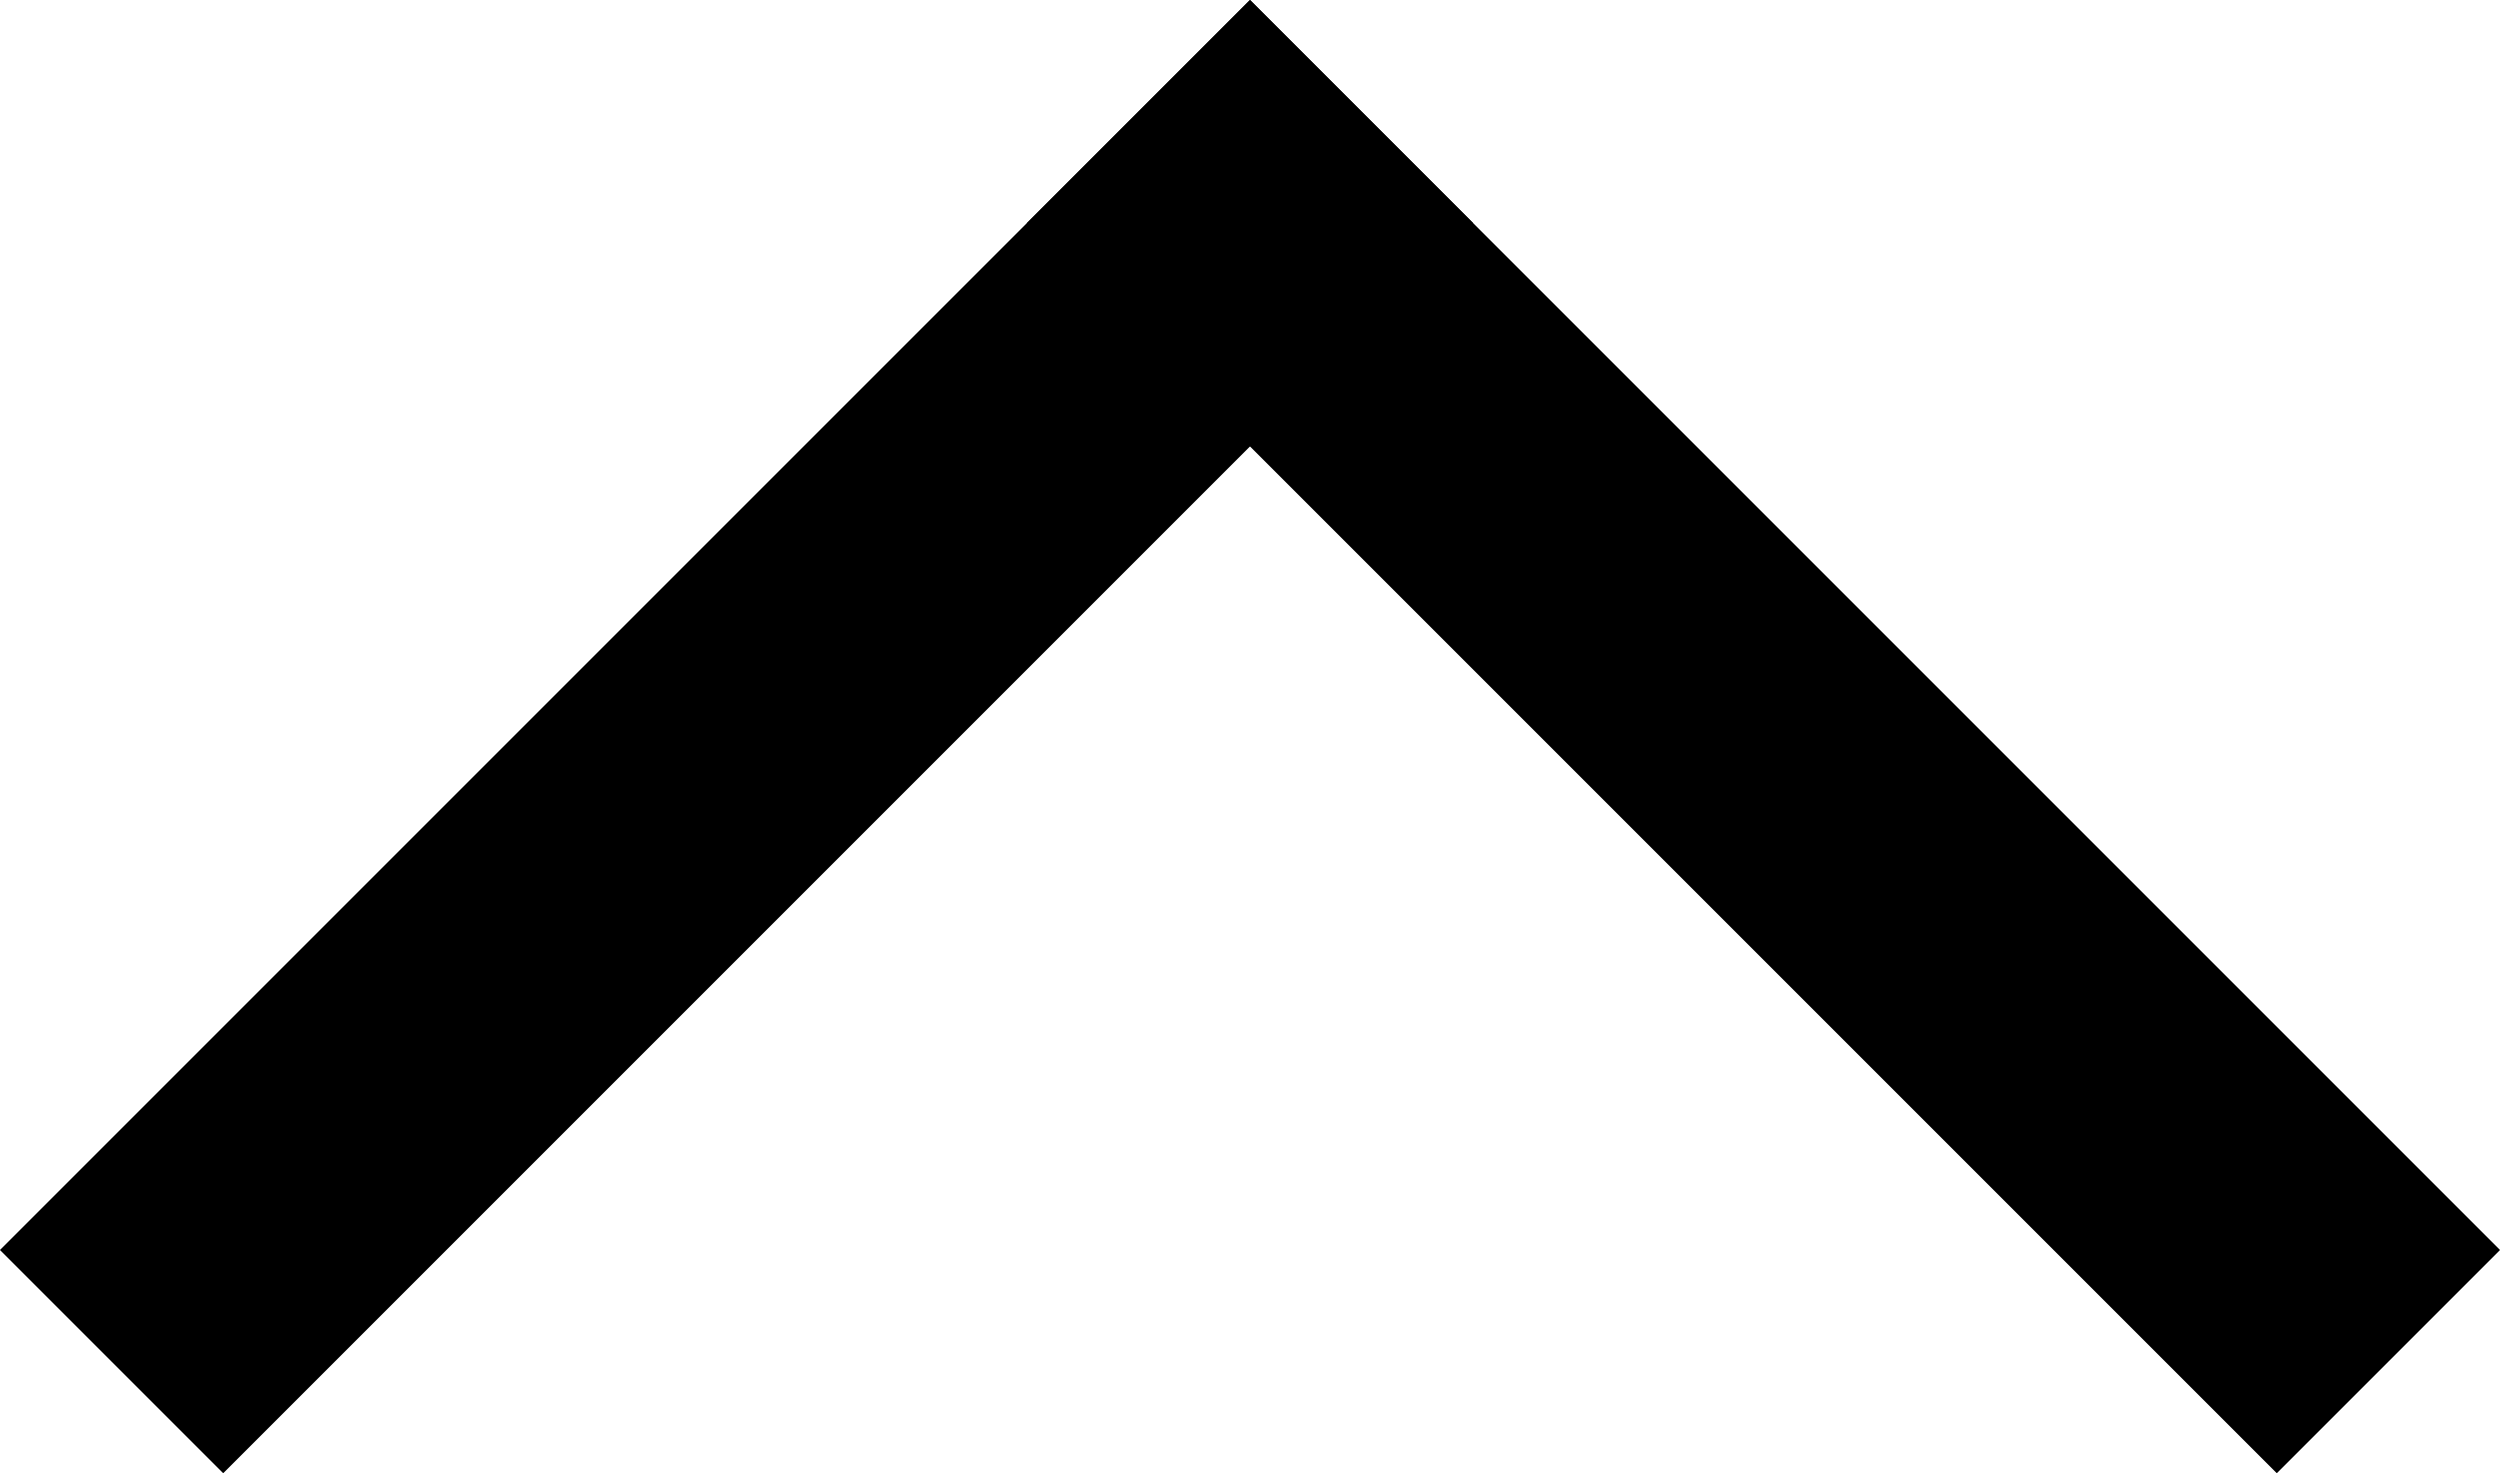 <svg xmlns="http://www.w3.org/2000/svg" width="15.838" height="9.333" viewBox="0 0 15.838 9.333">
	<g id="Group_426" transform="translate(-854.086 -1077.086)">
		<line id="Line_37" fill="none" stroke="#000000" stroke-width="2" stroke-linecap="square" x1="868.51" y1="1085.005" x2="862.005" y2="1078.5"/>
		<line id="Line_38" fill="none" stroke="#000000" stroke-width="2" stroke-linecap="square" x1="855.5" y1="1085.005" x2="862.005" y2="1078.5"/>
	</g>
</svg>
